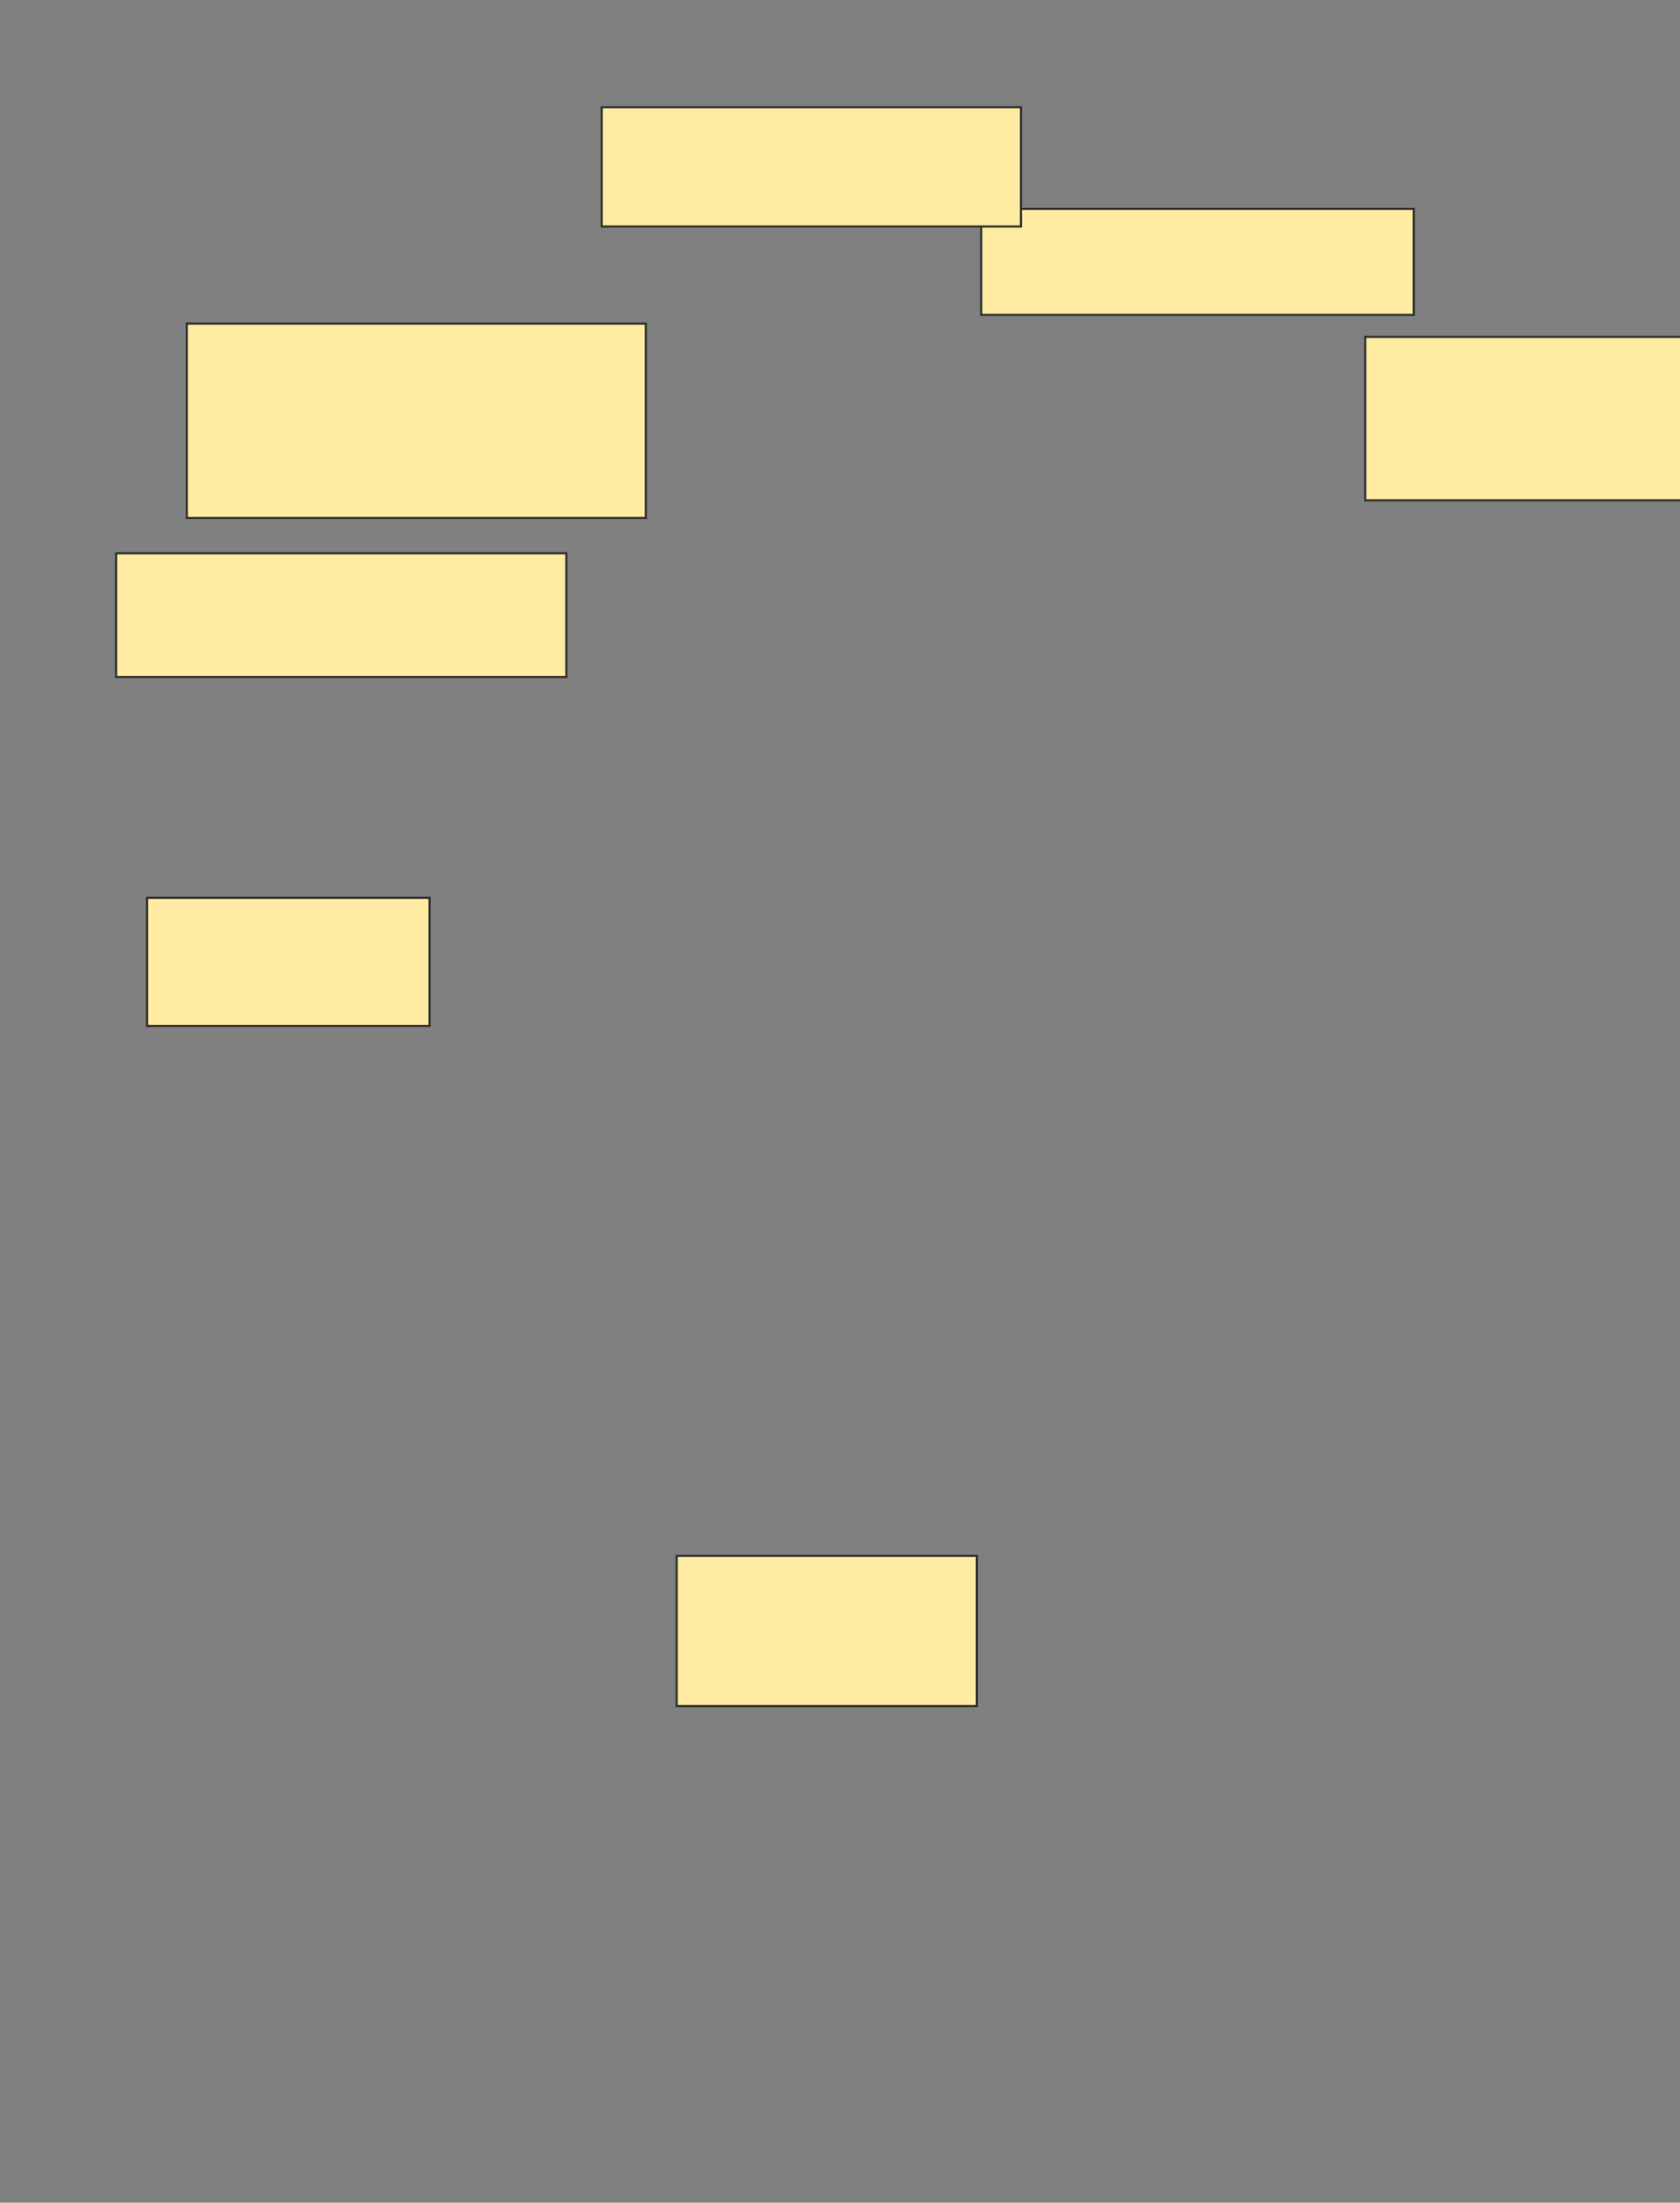 <svg xmlns="http://www.w3.org/2000/svg" width="793" height="1039">
 <rect width="100%" height="100%" fill="#808080" stroke="none"/>
 <!-- Created with Image Occlusion Enhanced -->
 <g>
  <title>Labels</title>
 </g>
 <g>
  <title>Masks</title>
  <rect id="933a9035cbe54323ba5e942738b01b4d-ao-1" height="70.833" width="141.667" y="733.917" x="319.417" stroke="#2D2D2D" fill="#FFEBA2"/>
  
  <rect id="933a9035cbe54323ba5e942738b01b4d-ao-3" height="77.083" width="154.167" y="158.917" x="644.417" stroke="#2D2D2D" fill="#FFEBA2"/>
  <rect id="933a9035cbe54323ba5e942738b01b4d-ao-4" height="50" width="204.167" y="98.5" x="463.167" stroke="#2D2D2D" fill="#FFEBA2"/>
  <rect id="933a9035cbe54323ba5e942738b01b4d-ao-5" height="91.667" width="216.667" y="152.667" x="88.167" stroke="#2D2D2D" fill="#FFEBA2"/>
  <rect id="933a9035cbe54323ba5e942738b01b4d-ao-6" height="58.333" width="212.5" y="261" x="54.833" stroke="#2D2D2D" fill="#FFEBA2"/>
  <rect id="933a9035cbe54323ba5e942738b01b4d-ao-7" height="60.417" width="133.333" y="423.5" x="69.417" stroke="#2D2D2D" fill="#FFEBA2"/>
  <rect id="933a9035cbe54323ba5e942738b01b4d-ao-8" height="56.25" width="197.917" y="50.583" x="284" stroke="#2D2D2D" fill="#FFEBA2"/>
 </g>
</svg>